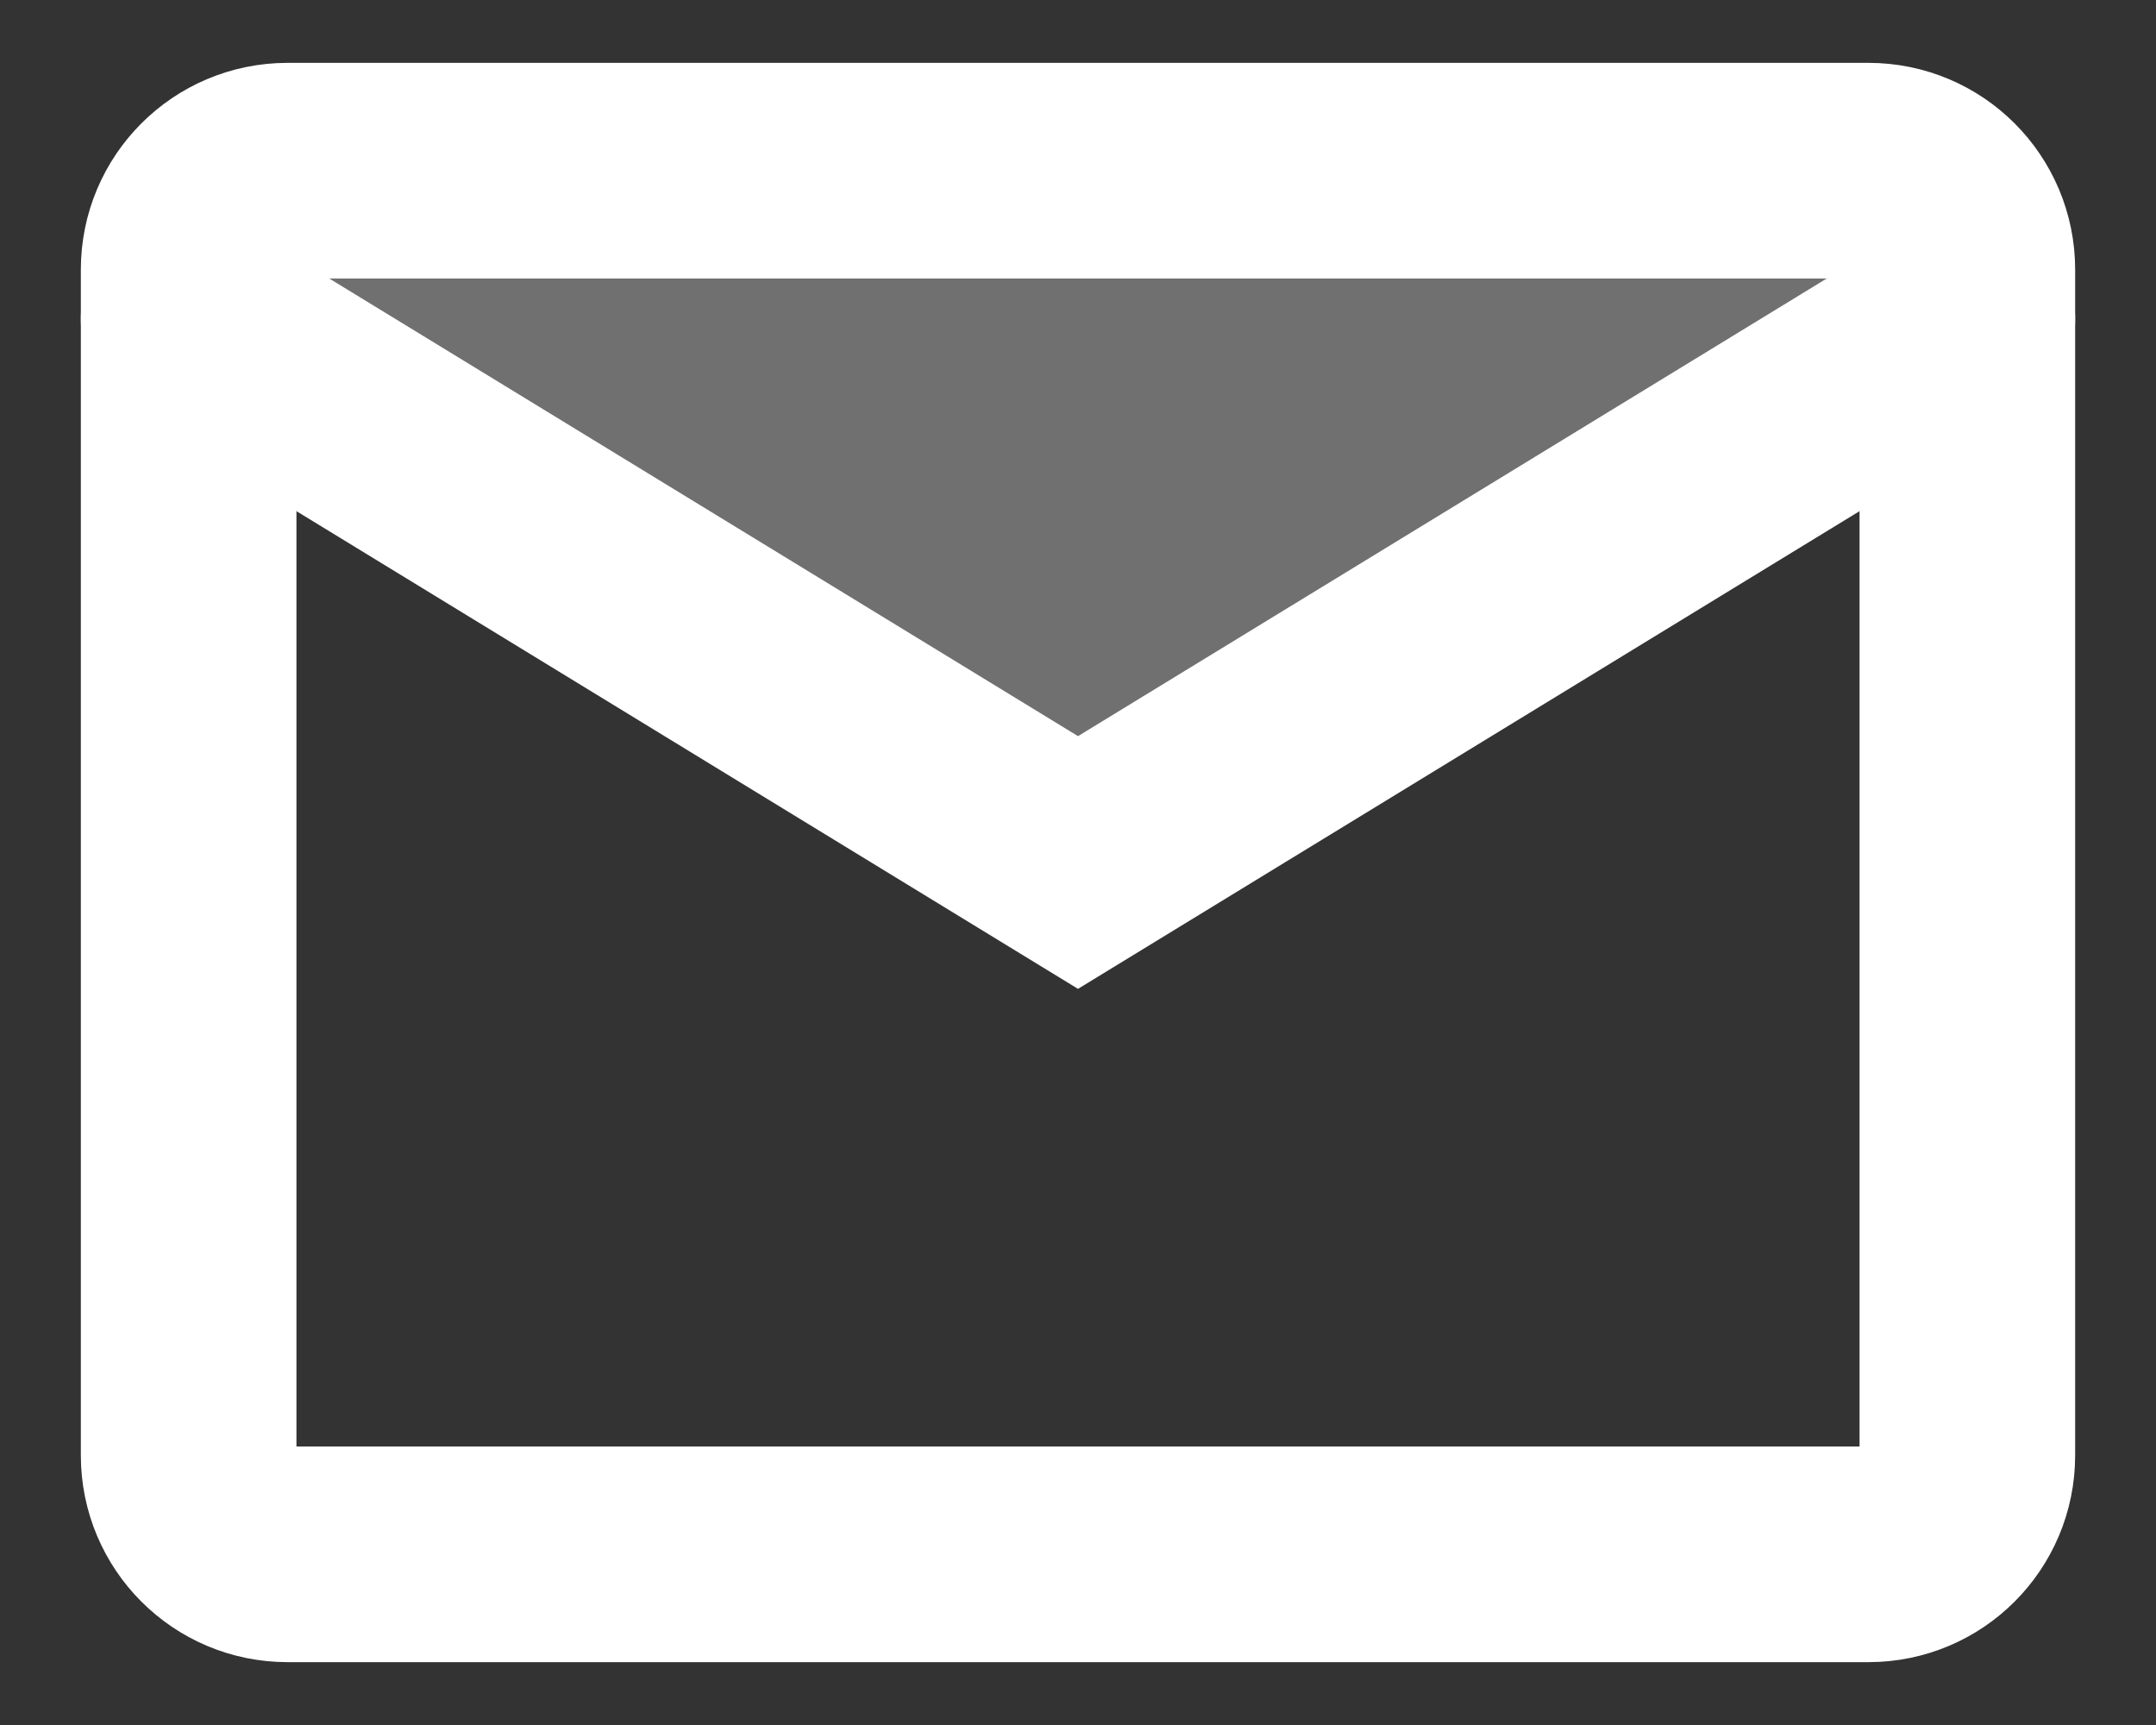 <svg width="20" height="16" viewBox="0 0 20 16" fill="none" xmlns="http://www.w3.org/2000/svg">
<rect x="0" y="0" width="20" height="16" fill="#333333" stroke="none"/>
<path d="M10 7.083L2.667 2.5H17.333L10 7.083Z" fill="white" fill-opacity="0.3"/>
<path d="M17.333 1.583H2.667C2.16 1.583 1.75 1.994 1.75 2.5V13.5C1.75 14.006 2.16 14.417 2.667 14.417H17.333C17.84 14.417 18.25 14.006 18.25 13.5V2.5C18.25 1.994 17.84 1.583 17.333 1.583Z" stroke="white" stroke-width="2" stroke-linecap="round"/>
<path d="M1.75 2.958L10 8L18.25 2.958" stroke="white" stroke-width="2" stroke-linecap="round"/>
</svg>
